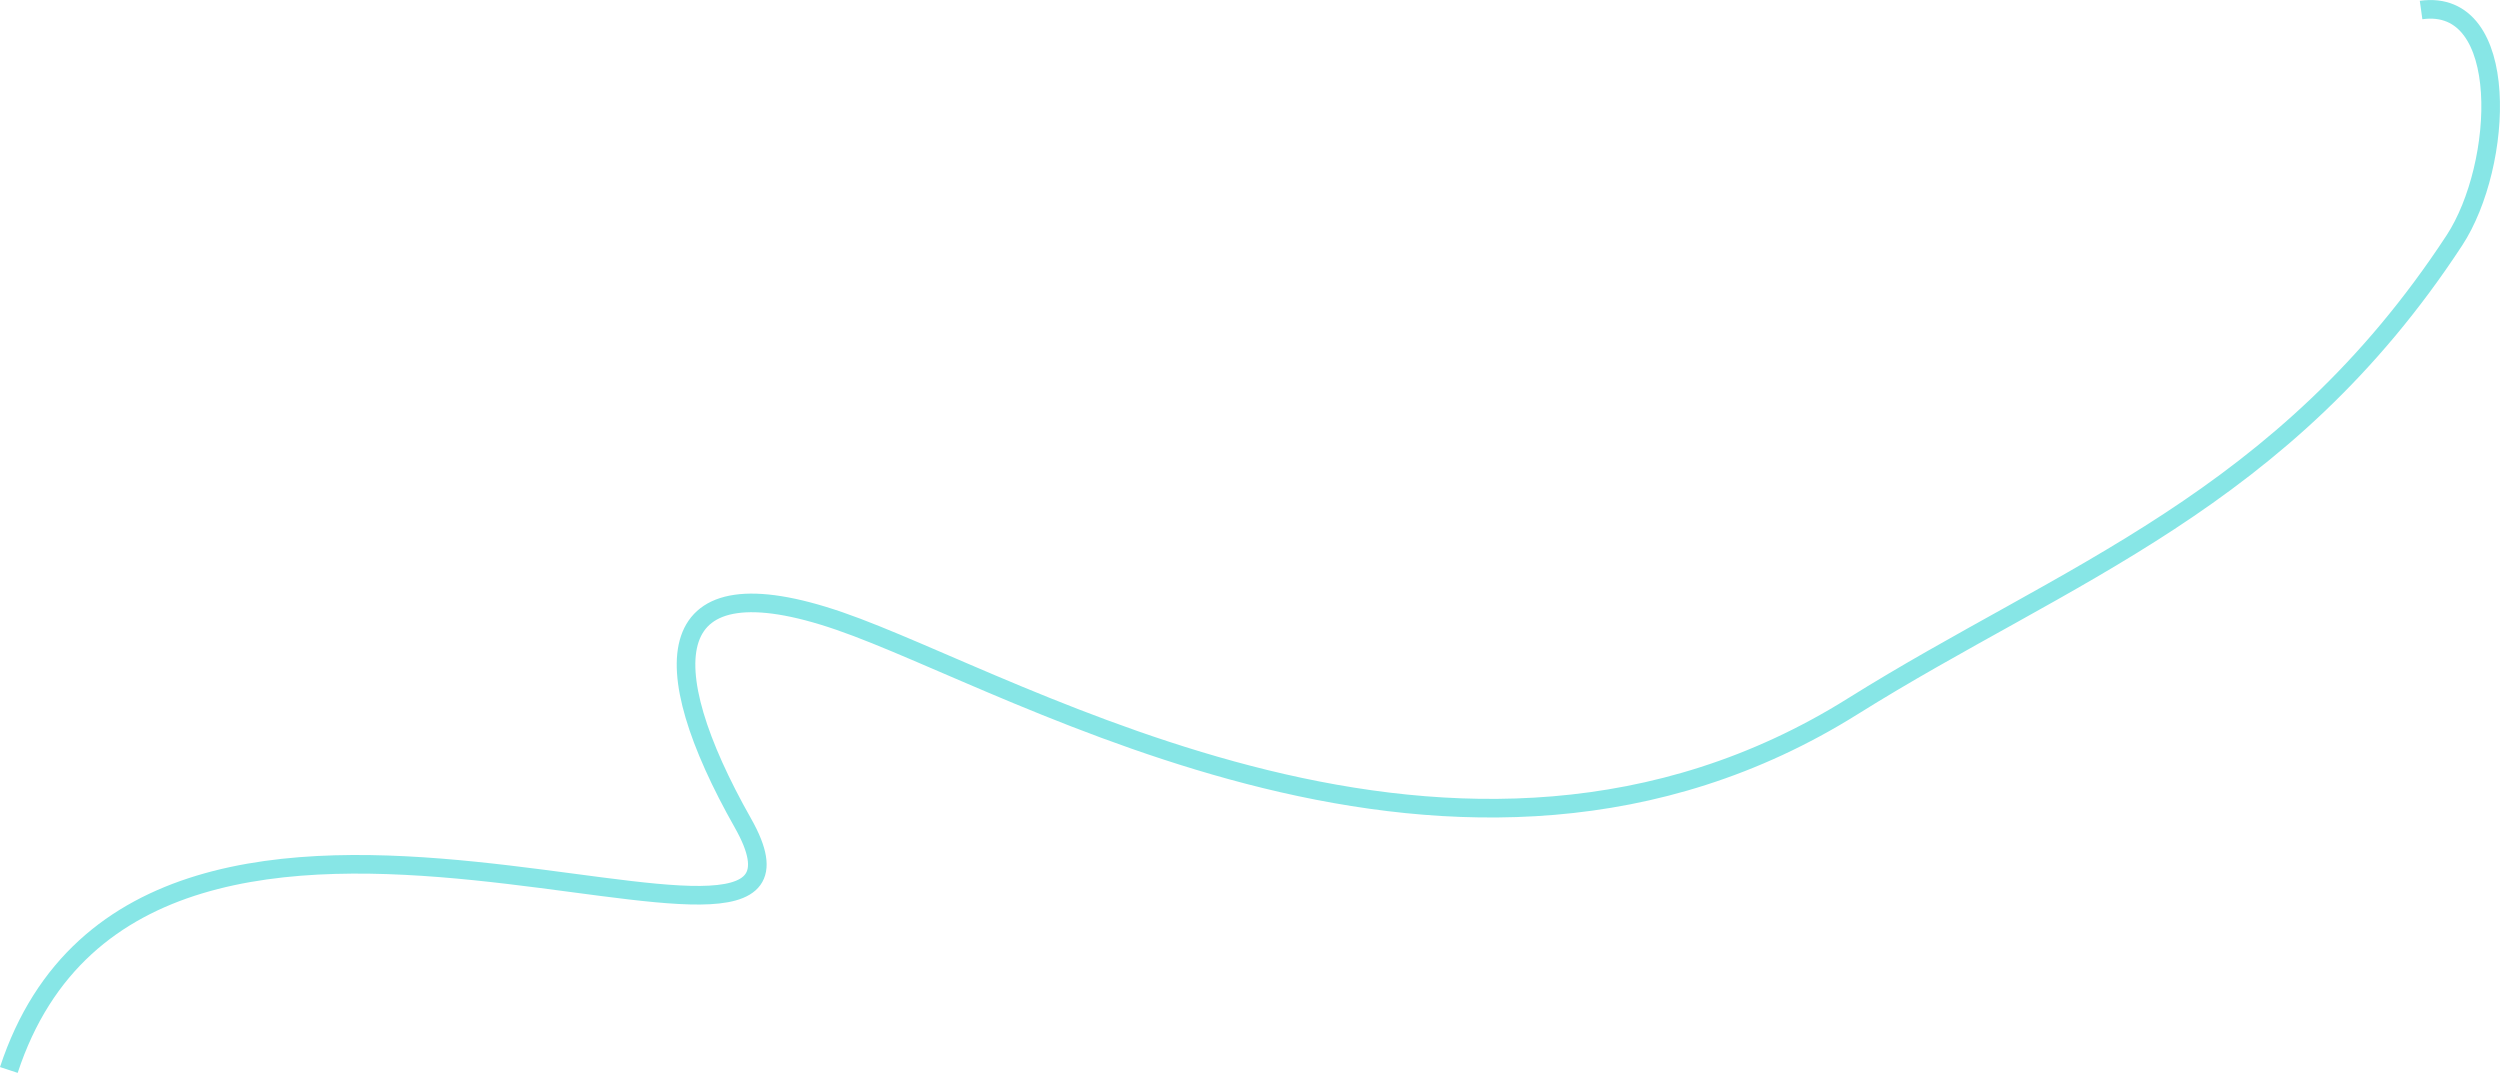 <svg xmlns="http://www.w3.org/2000/svg" width="1477.941" height="634.255" viewBox="0 0 1477.941 634.255">
  <path id="Path_2478" data-name="Path 2478" d="M2163.877-4432.179c53.521-7.453,48.931,91.554,19.67,136.217-101.3,154.613-229.811,196.646-355.645,275.414-232.7,145.664-493.078-13.974-599.164-50.456s-110.484,24.854-56.929,119.529c73.562,130.044-352.028-103.31-433.991,145.912" transform="translate(-732.593 4438.101)" fill="none" stroke="#87e6e6" stroke-miterlimit="10" stroke-width="11"/>
</svg>
